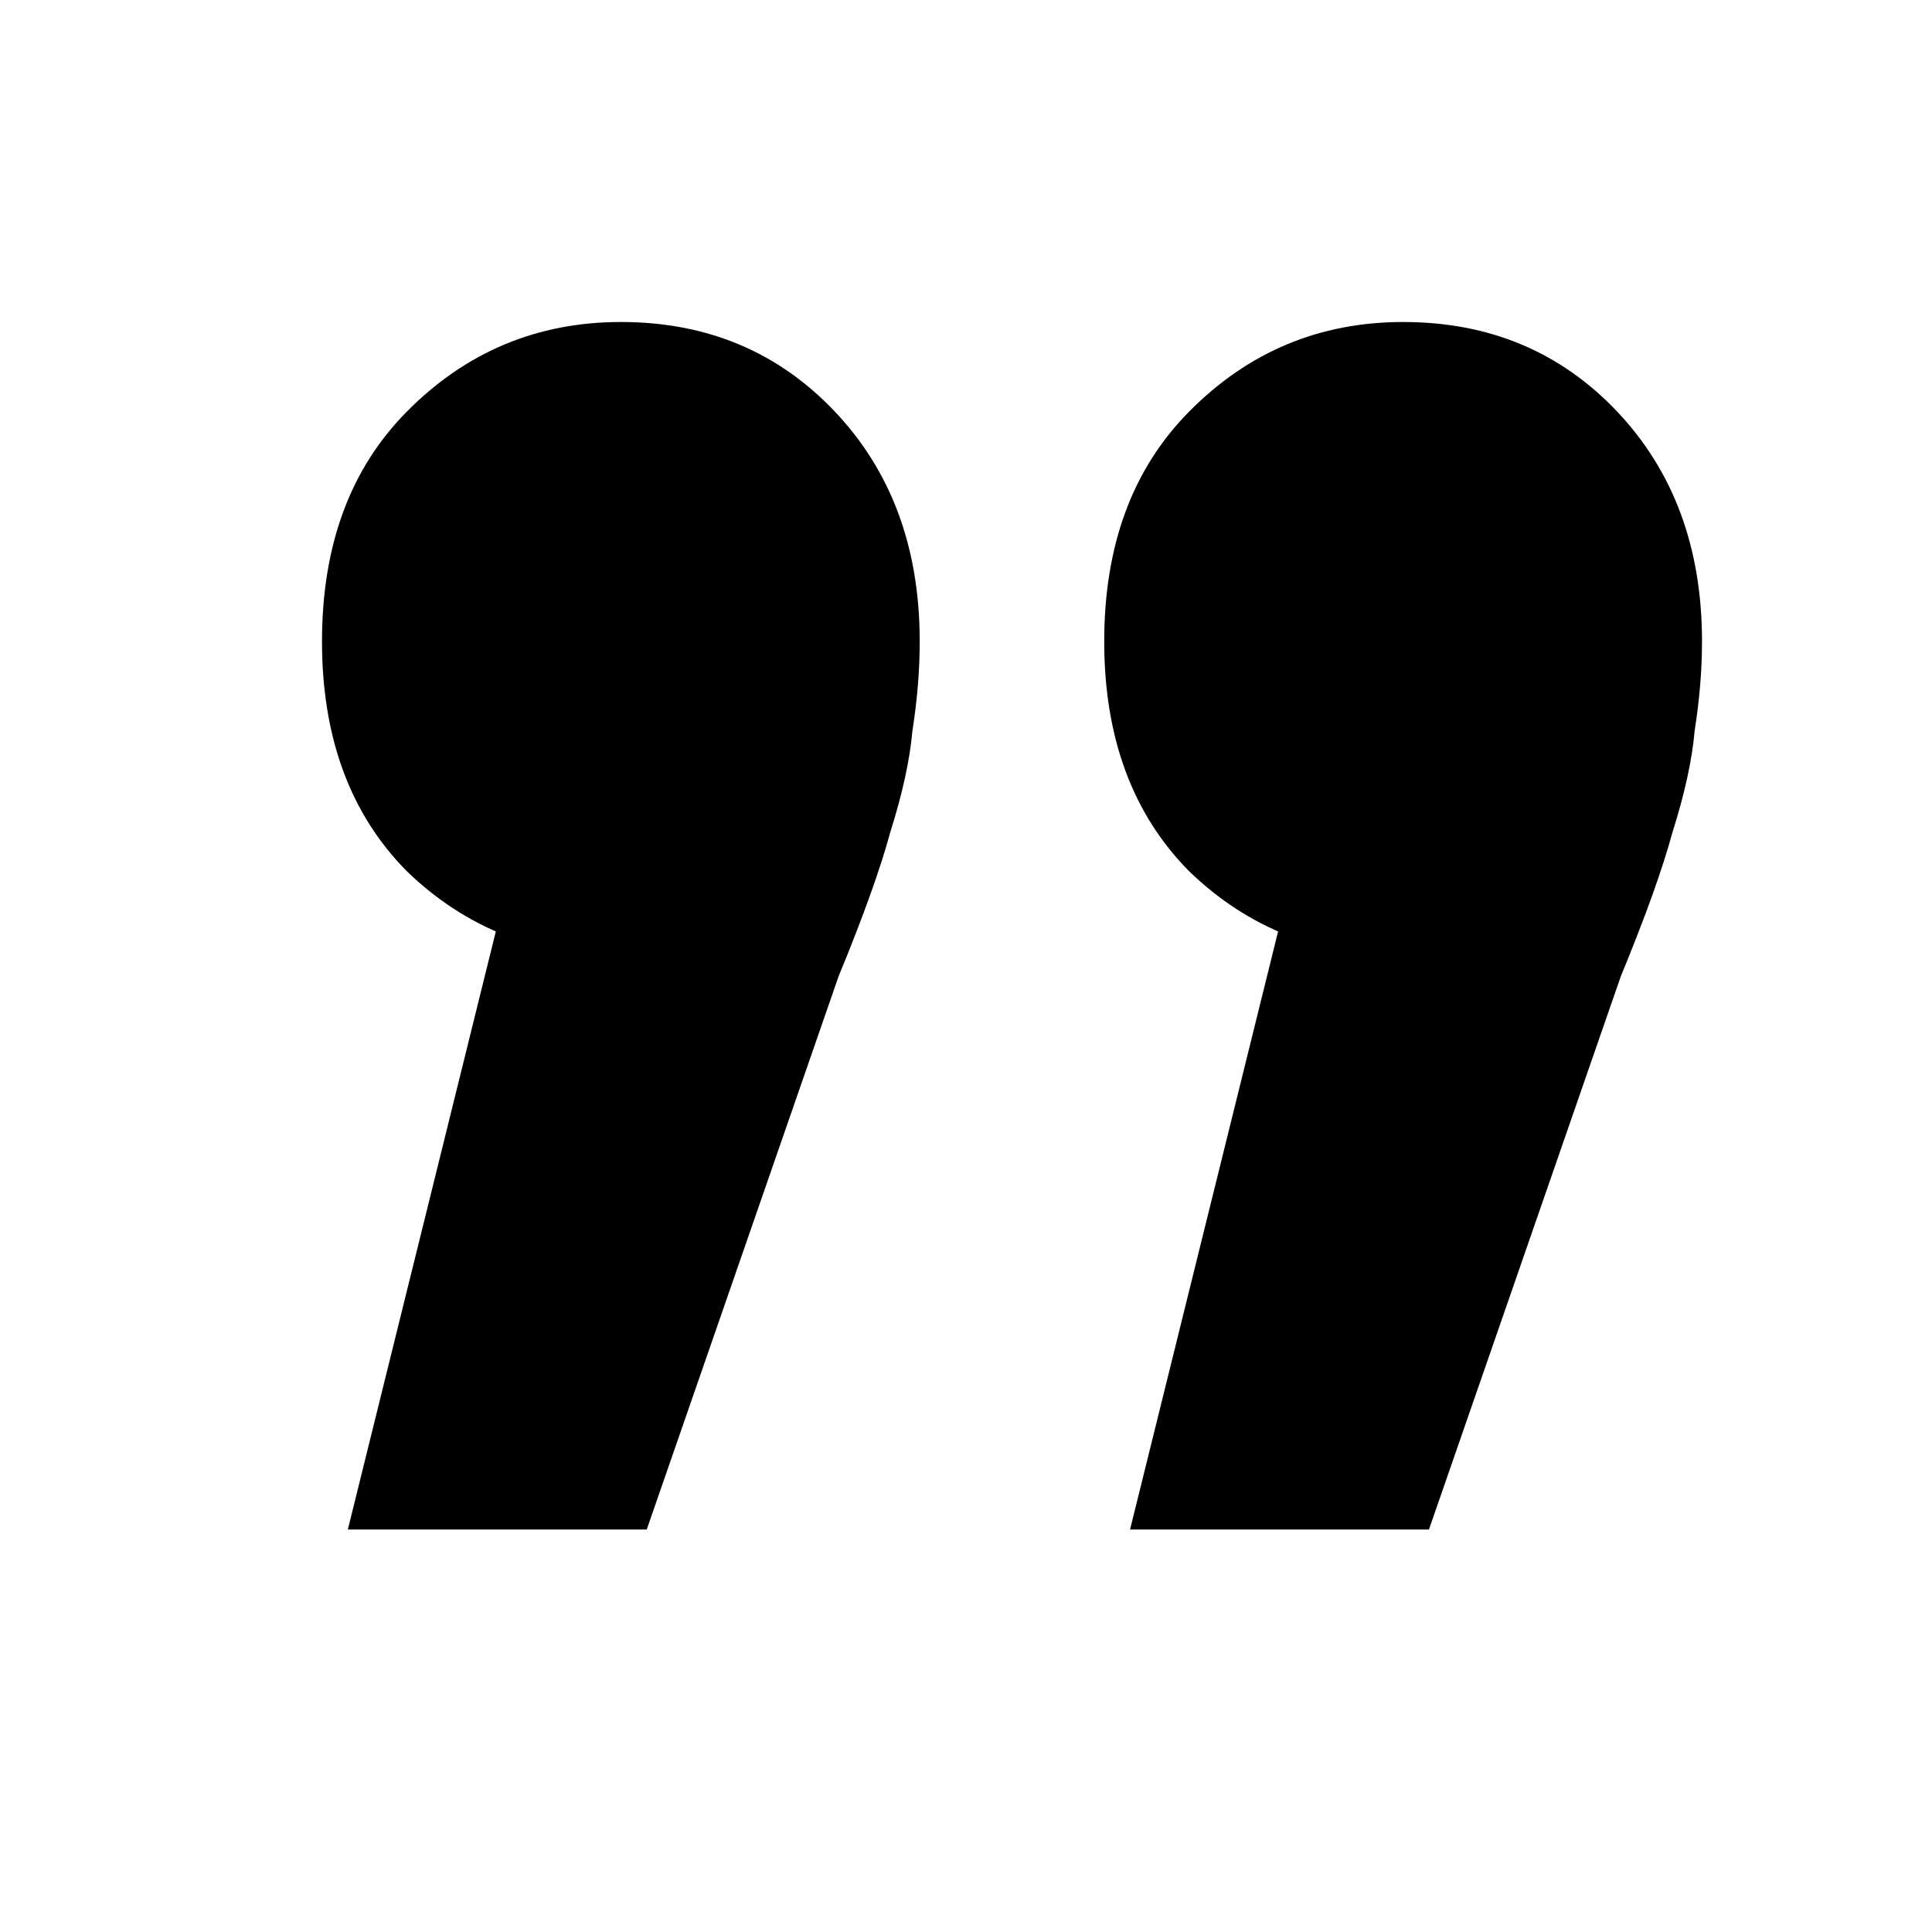<svg width="24" height="24" viewBox="0 0 24 24" fill="none" xmlns="http://www.w3.org/2000/svg">
<path d="M4.321 19L6.979 8.258L7.759 11.887C6.689 11.887 5.788 11.532 5.054 10.823C4.351 10.113 4 9.161 4 7.968C4 6.774 4.351 5.823 5.054 5.113C5.788 4.371 6.674 4 7.713 4C8.782 4 9.668 4.371 10.371 5.113C11.074 5.855 11.425 6.806 11.425 7.968C11.425 8.323 11.395 8.694 11.334 9.081C11.303 9.435 11.212 9.855 11.059 10.339C10.937 10.79 10.723 11.387 10.417 12.129L8.034 19H4.321ZM14.038 19L16.697 8.258L17.476 11.887C16.406 11.887 15.505 11.532 14.772 10.823C14.069 10.113 13.717 9.161 13.717 7.968C13.717 6.774 14.069 5.823 14.772 5.113C15.505 4.371 16.391 4 17.43 4C18.5 4 19.386 4.371 20.089 5.113C20.791 5.855 21.143 6.806 21.143 7.968C21.143 8.323 21.112 8.694 21.051 9.081C21.021 9.435 20.929 9.855 20.776 10.339C20.654 10.79 20.44 11.387 20.134 12.129L17.751 19H14.038Z" fill="black"/>
</svg>
